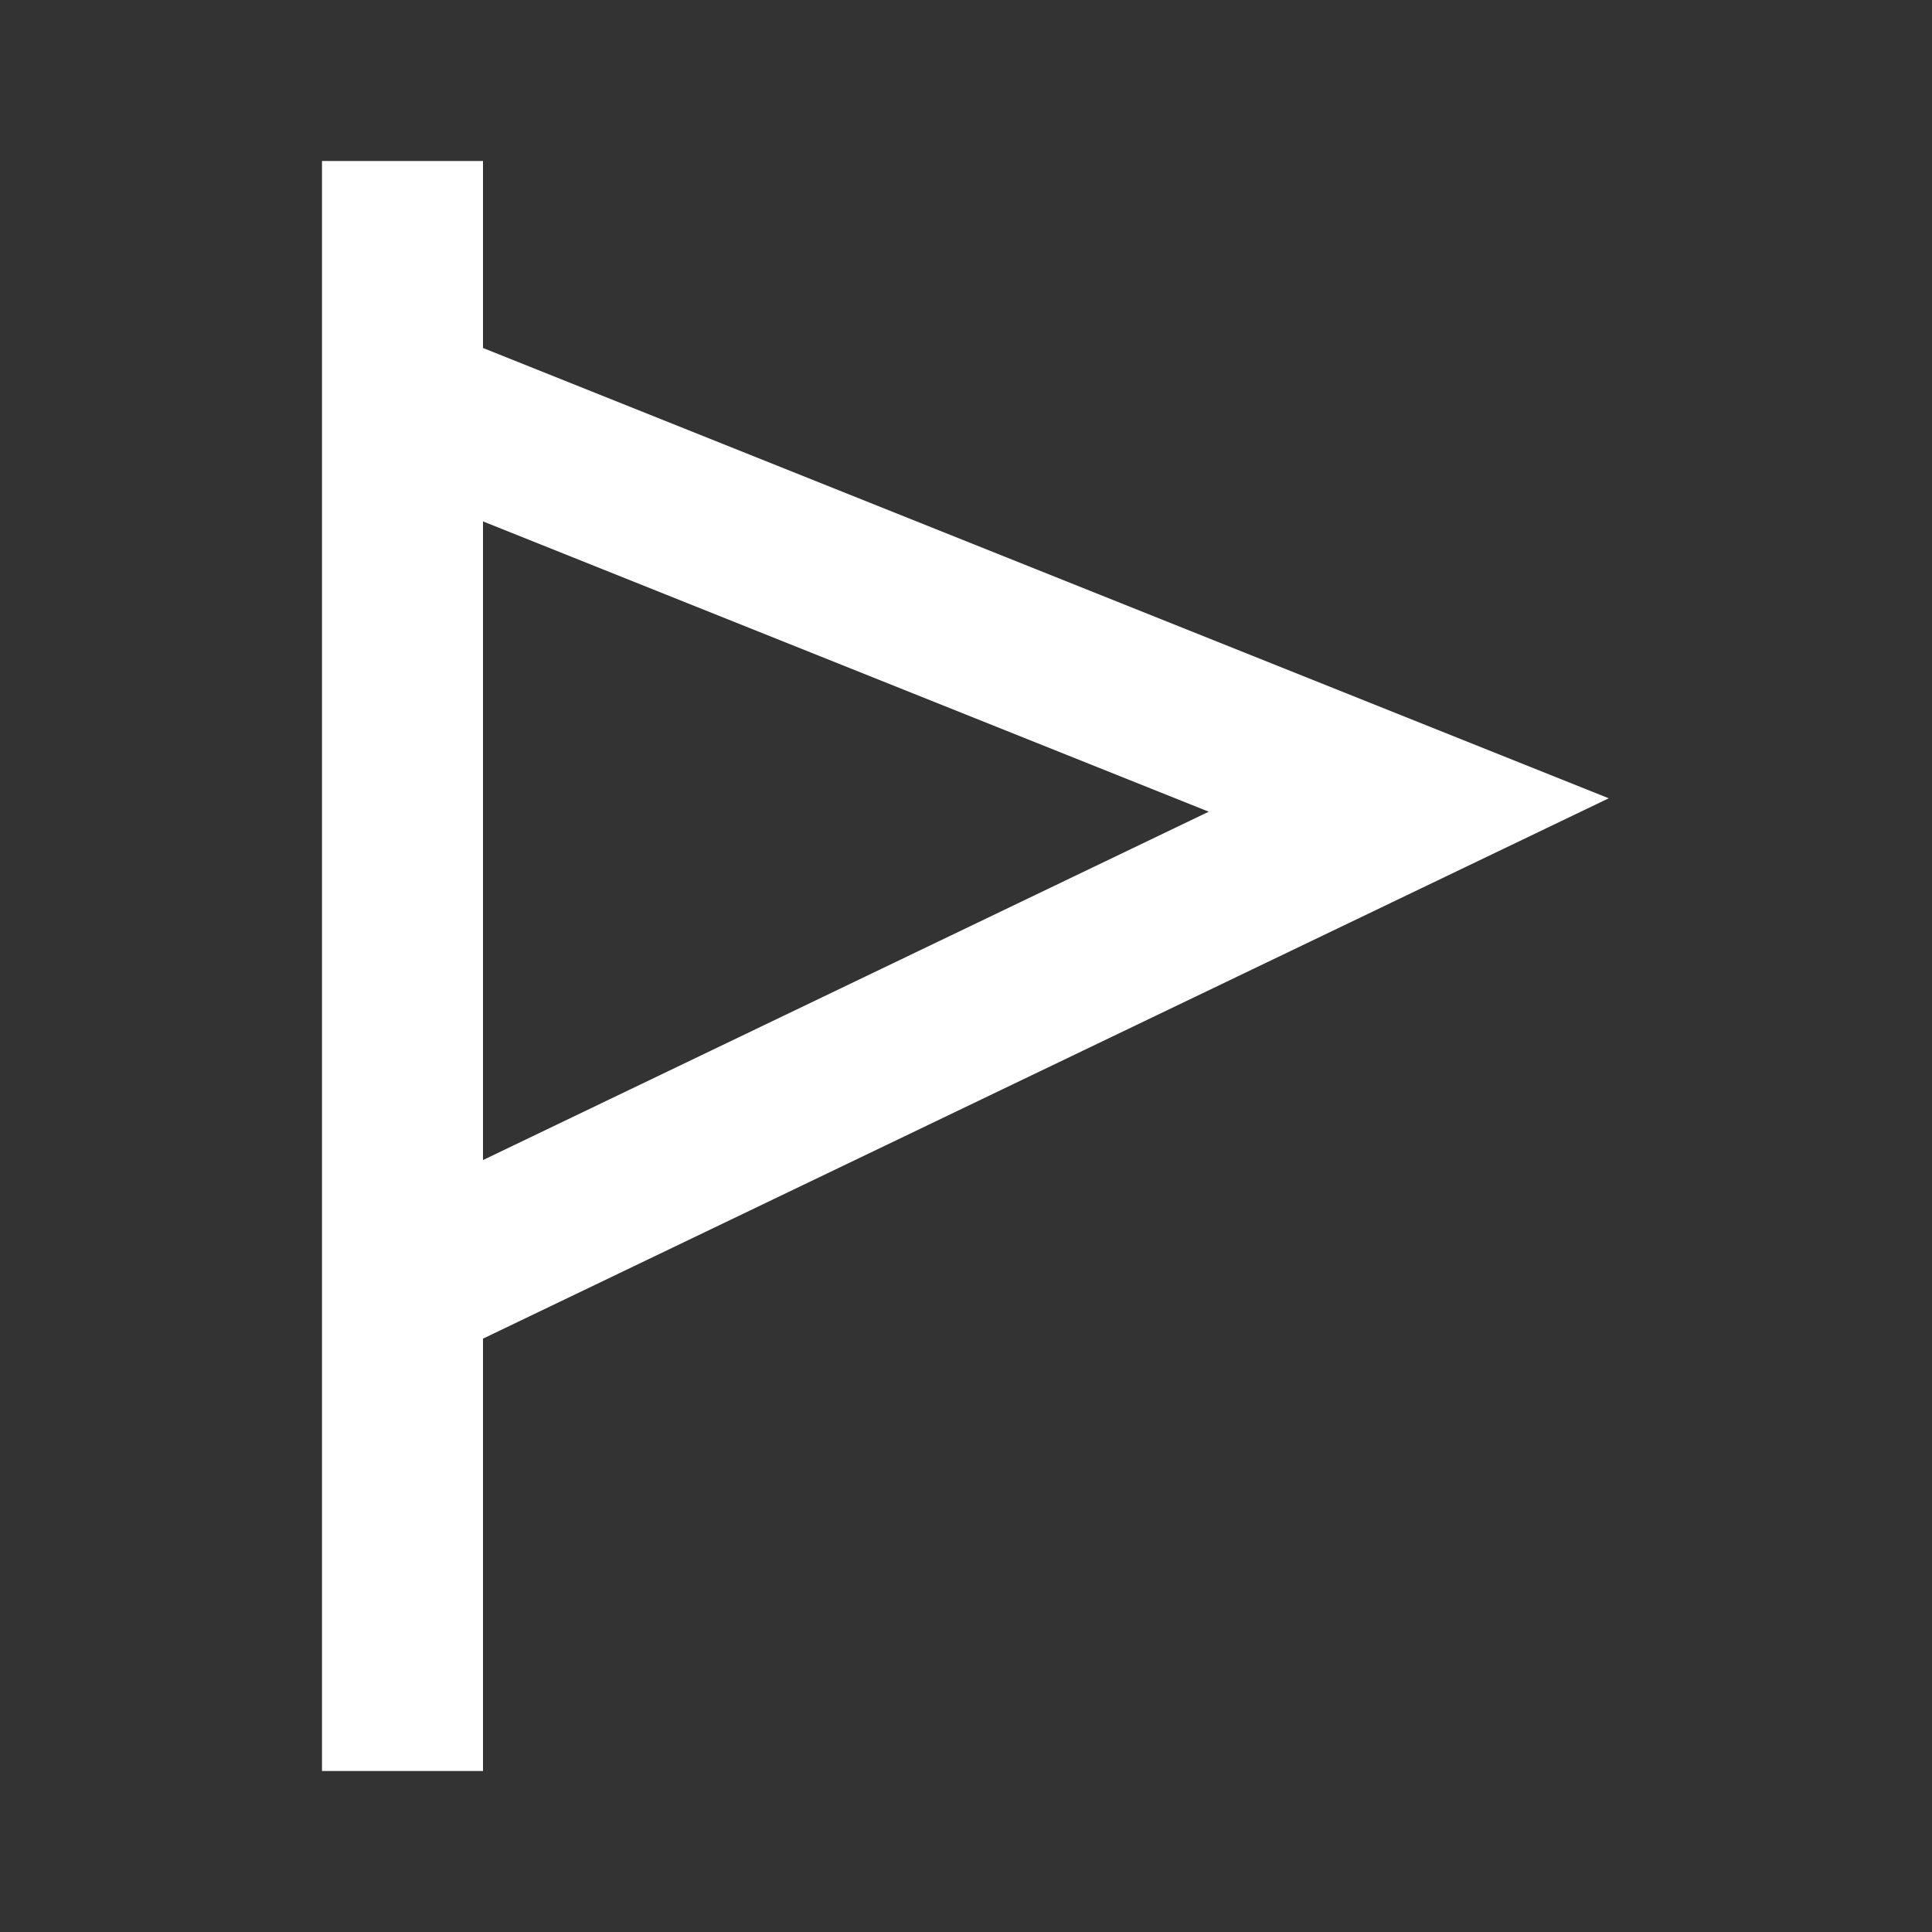 <svg width="512" height="512" viewBox="0 0 512 512" fill="none" xmlns="http://www.w3.org/2000/svg">
<rect x="0" y="0" width="512" height="512" fill="#333333" stroke="none"/>
<path fill-rule="evenodd" clip-rule="evenodd" d="M128 42.664H85.333V469.331H128V354.754L426.334 211.554L128 92.221V42.664ZM128 138.174V138.664V307.427L320.333 215.107L128 138.174Z" fill="white"/>
</svg>
